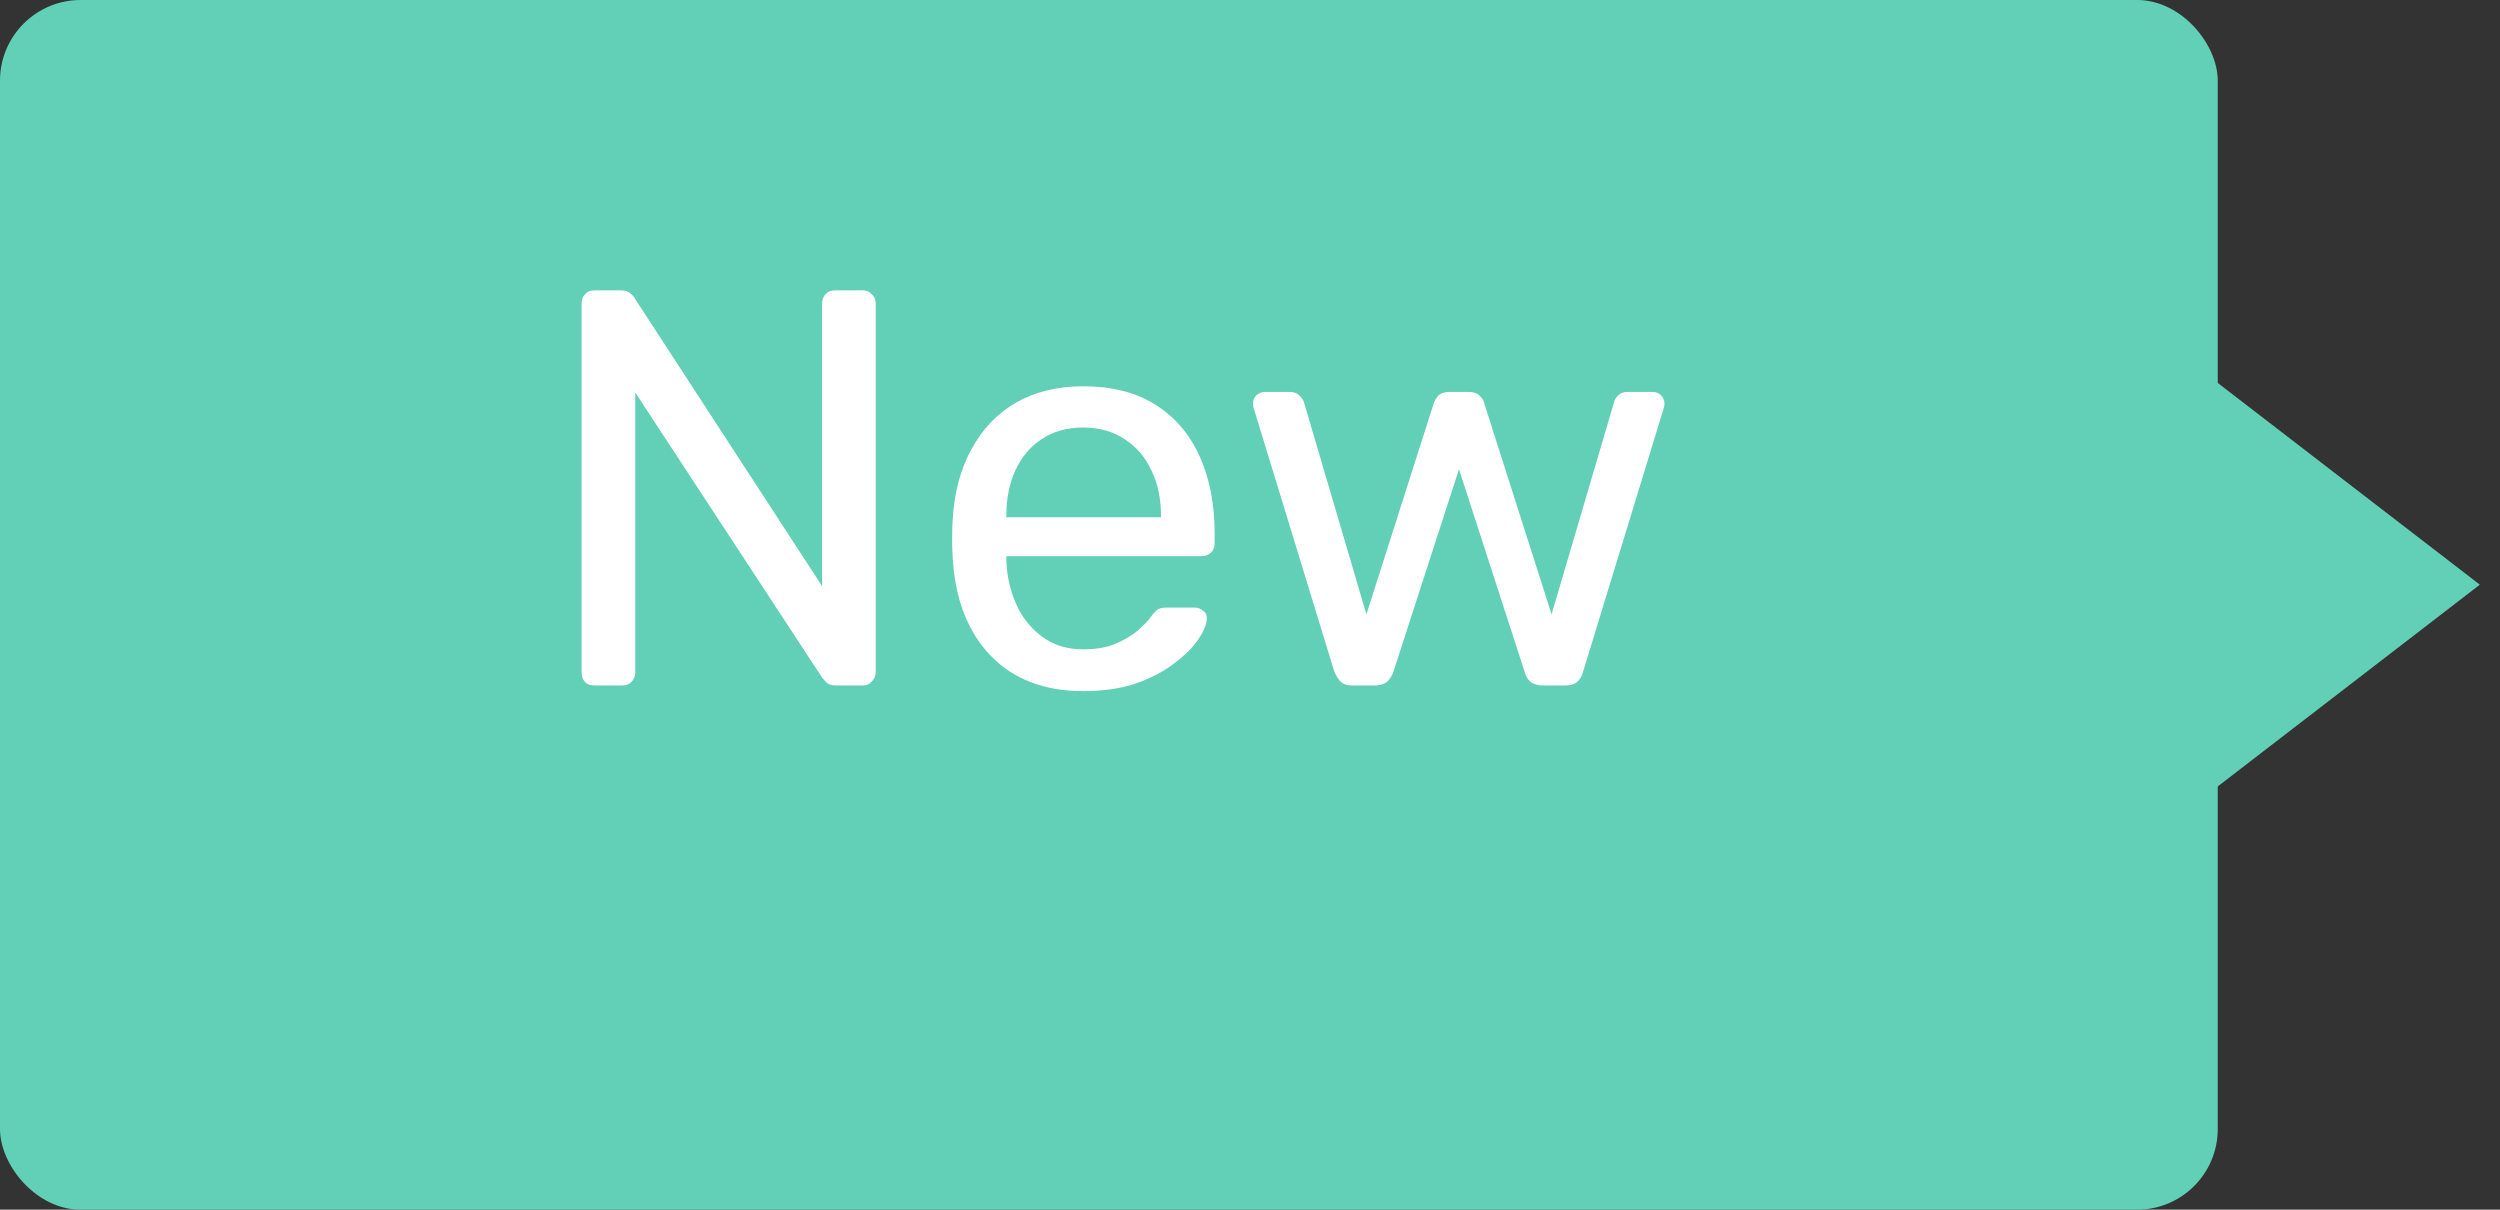 <svg width="62" height="30" viewBox="0 0 62 30" fill="none" xmlns="http://www.w3.org/2000/svg">
<rect x="0" y="0" width="62" height="30" fill="#333333" stroke="none"/>
<rect width="55" height="30" rx="2" fill="#62D0B6"/>
<path d="M14.746 17C14.643 17 14.564 16.972 14.508 16.916C14.452 16.851 14.424 16.771 14.424 16.678V7.536C14.424 7.433 14.452 7.354 14.508 7.298C14.564 7.233 14.643 7.2 14.746 7.2H15.39C15.502 7.2 15.586 7.228 15.642 7.284C15.698 7.331 15.731 7.368 15.74 7.396L20.388 14.536V7.536C20.388 7.433 20.416 7.354 20.472 7.298C20.528 7.233 20.607 7.2 20.71 7.2H21.382C21.485 7.2 21.564 7.233 21.62 7.298C21.685 7.354 21.718 7.433 21.718 7.536V16.664C21.718 16.757 21.685 16.837 21.62 16.902C21.564 16.967 21.489 17 21.396 17H20.724C20.621 17 20.542 16.972 20.486 16.916C20.439 16.86 20.407 16.823 20.388 16.804L15.754 9.734V16.678C15.754 16.771 15.721 16.851 15.656 16.916C15.6 16.972 15.521 17 15.418 17H14.746ZM26.861 17.14C25.899 17.14 25.134 16.846 24.565 16.258C23.995 15.661 23.683 14.849 23.627 13.822C23.617 13.701 23.613 13.547 23.613 13.36C23.613 13.164 23.617 13.005 23.627 12.884C23.664 12.221 23.818 11.643 24.089 11.148C24.359 10.644 24.728 10.257 25.195 9.986C25.671 9.715 26.226 9.58 26.861 9.58C27.57 9.58 28.163 9.729 28.639 10.028C29.124 10.327 29.493 10.751 29.745 11.302C29.997 11.853 30.123 12.497 30.123 13.234V13.472C30.123 13.575 30.09 13.654 30.025 13.71C29.969 13.766 29.894 13.794 29.801 13.794H24.957C24.957 13.803 24.957 13.822 24.957 13.85C24.957 13.878 24.957 13.901 24.957 13.92C24.975 14.303 25.059 14.662 25.209 14.998C25.358 15.325 25.573 15.591 25.853 15.796C26.133 16.001 26.469 16.104 26.861 16.104C27.197 16.104 27.477 16.053 27.701 15.95C27.925 15.847 28.107 15.735 28.247 15.614C28.387 15.483 28.48 15.385 28.527 15.32C28.611 15.199 28.676 15.129 28.723 15.11C28.769 15.082 28.844 15.068 28.947 15.068H29.619C29.712 15.068 29.787 15.096 29.843 15.152C29.908 15.199 29.936 15.269 29.927 15.362C29.917 15.502 29.843 15.675 29.703 15.88C29.563 16.076 29.362 16.272 29.101 16.468C28.839 16.664 28.522 16.827 28.149 16.958C27.775 17.079 27.346 17.14 26.861 17.14ZM24.957 12.828H28.793V12.786C28.793 12.366 28.713 11.993 28.555 11.666C28.405 11.339 28.186 11.083 27.897 10.896C27.607 10.7 27.262 10.602 26.861 10.602C26.459 10.602 26.114 10.7 25.825 10.896C25.545 11.083 25.33 11.339 25.181 11.666C25.031 11.993 24.957 12.366 24.957 12.786V12.828ZM33.537 17C33.416 17 33.323 16.972 33.257 16.916C33.192 16.851 33.136 16.762 33.089 16.65L31.101 10.154C31.083 10.107 31.073 10.061 31.073 10.014C31.073 9.93 31.101 9.86 31.157 9.804C31.223 9.748 31.293 9.72 31.367 9.72H31.983C32.086 9.72 32.165 9.748 32.221 9.804C32.277 9.86 32.315 9.911 32.333 9.958L33.887 15.236L35.553 10.014C35.572 9.949 35.609 9.883 35.665 9.818C35.731 9.753 35.824 9.72 35.945 9.72H36.421C36.543 9.72 36.636 9.753 36.701 9.818C36.767 9.883 36.804 9.949 36.813 10.014L38.479 15.236L40.033 9.958C40.043 9.911 40.075 9.86 40.131 9.804C40.187 9.748 40.267 9.72 40.369 9.72H40.985C41.069 9.72 41.139 9.748 41.195 9.804C41.251 9.86 41.279 9.93 41.279 10.014C41.279 10.061 41.27 10.107 41.251 10.154L39.263 16.65C39.235 16.762 39.184 16.851 39.109 16.916C39.044 16.972 38.946 17 38.815 17H38.269C38.148 17 38.045 16.972 37.961 16.916C37.887 16.851 37.835 16.762 37.807 16.65L36.183 11.638L34.559 16.65C34.522 16.762 34.466 16.851 34.391 16.916C34.317 16.972 34.214 17 34.083 17H33.537Z" fill="white"/>
<path d="M61.5 14.5L54.75 19.696L54.75 9.304L61.5 14.5Z" fill="#62D0B6"/>
</svg>
